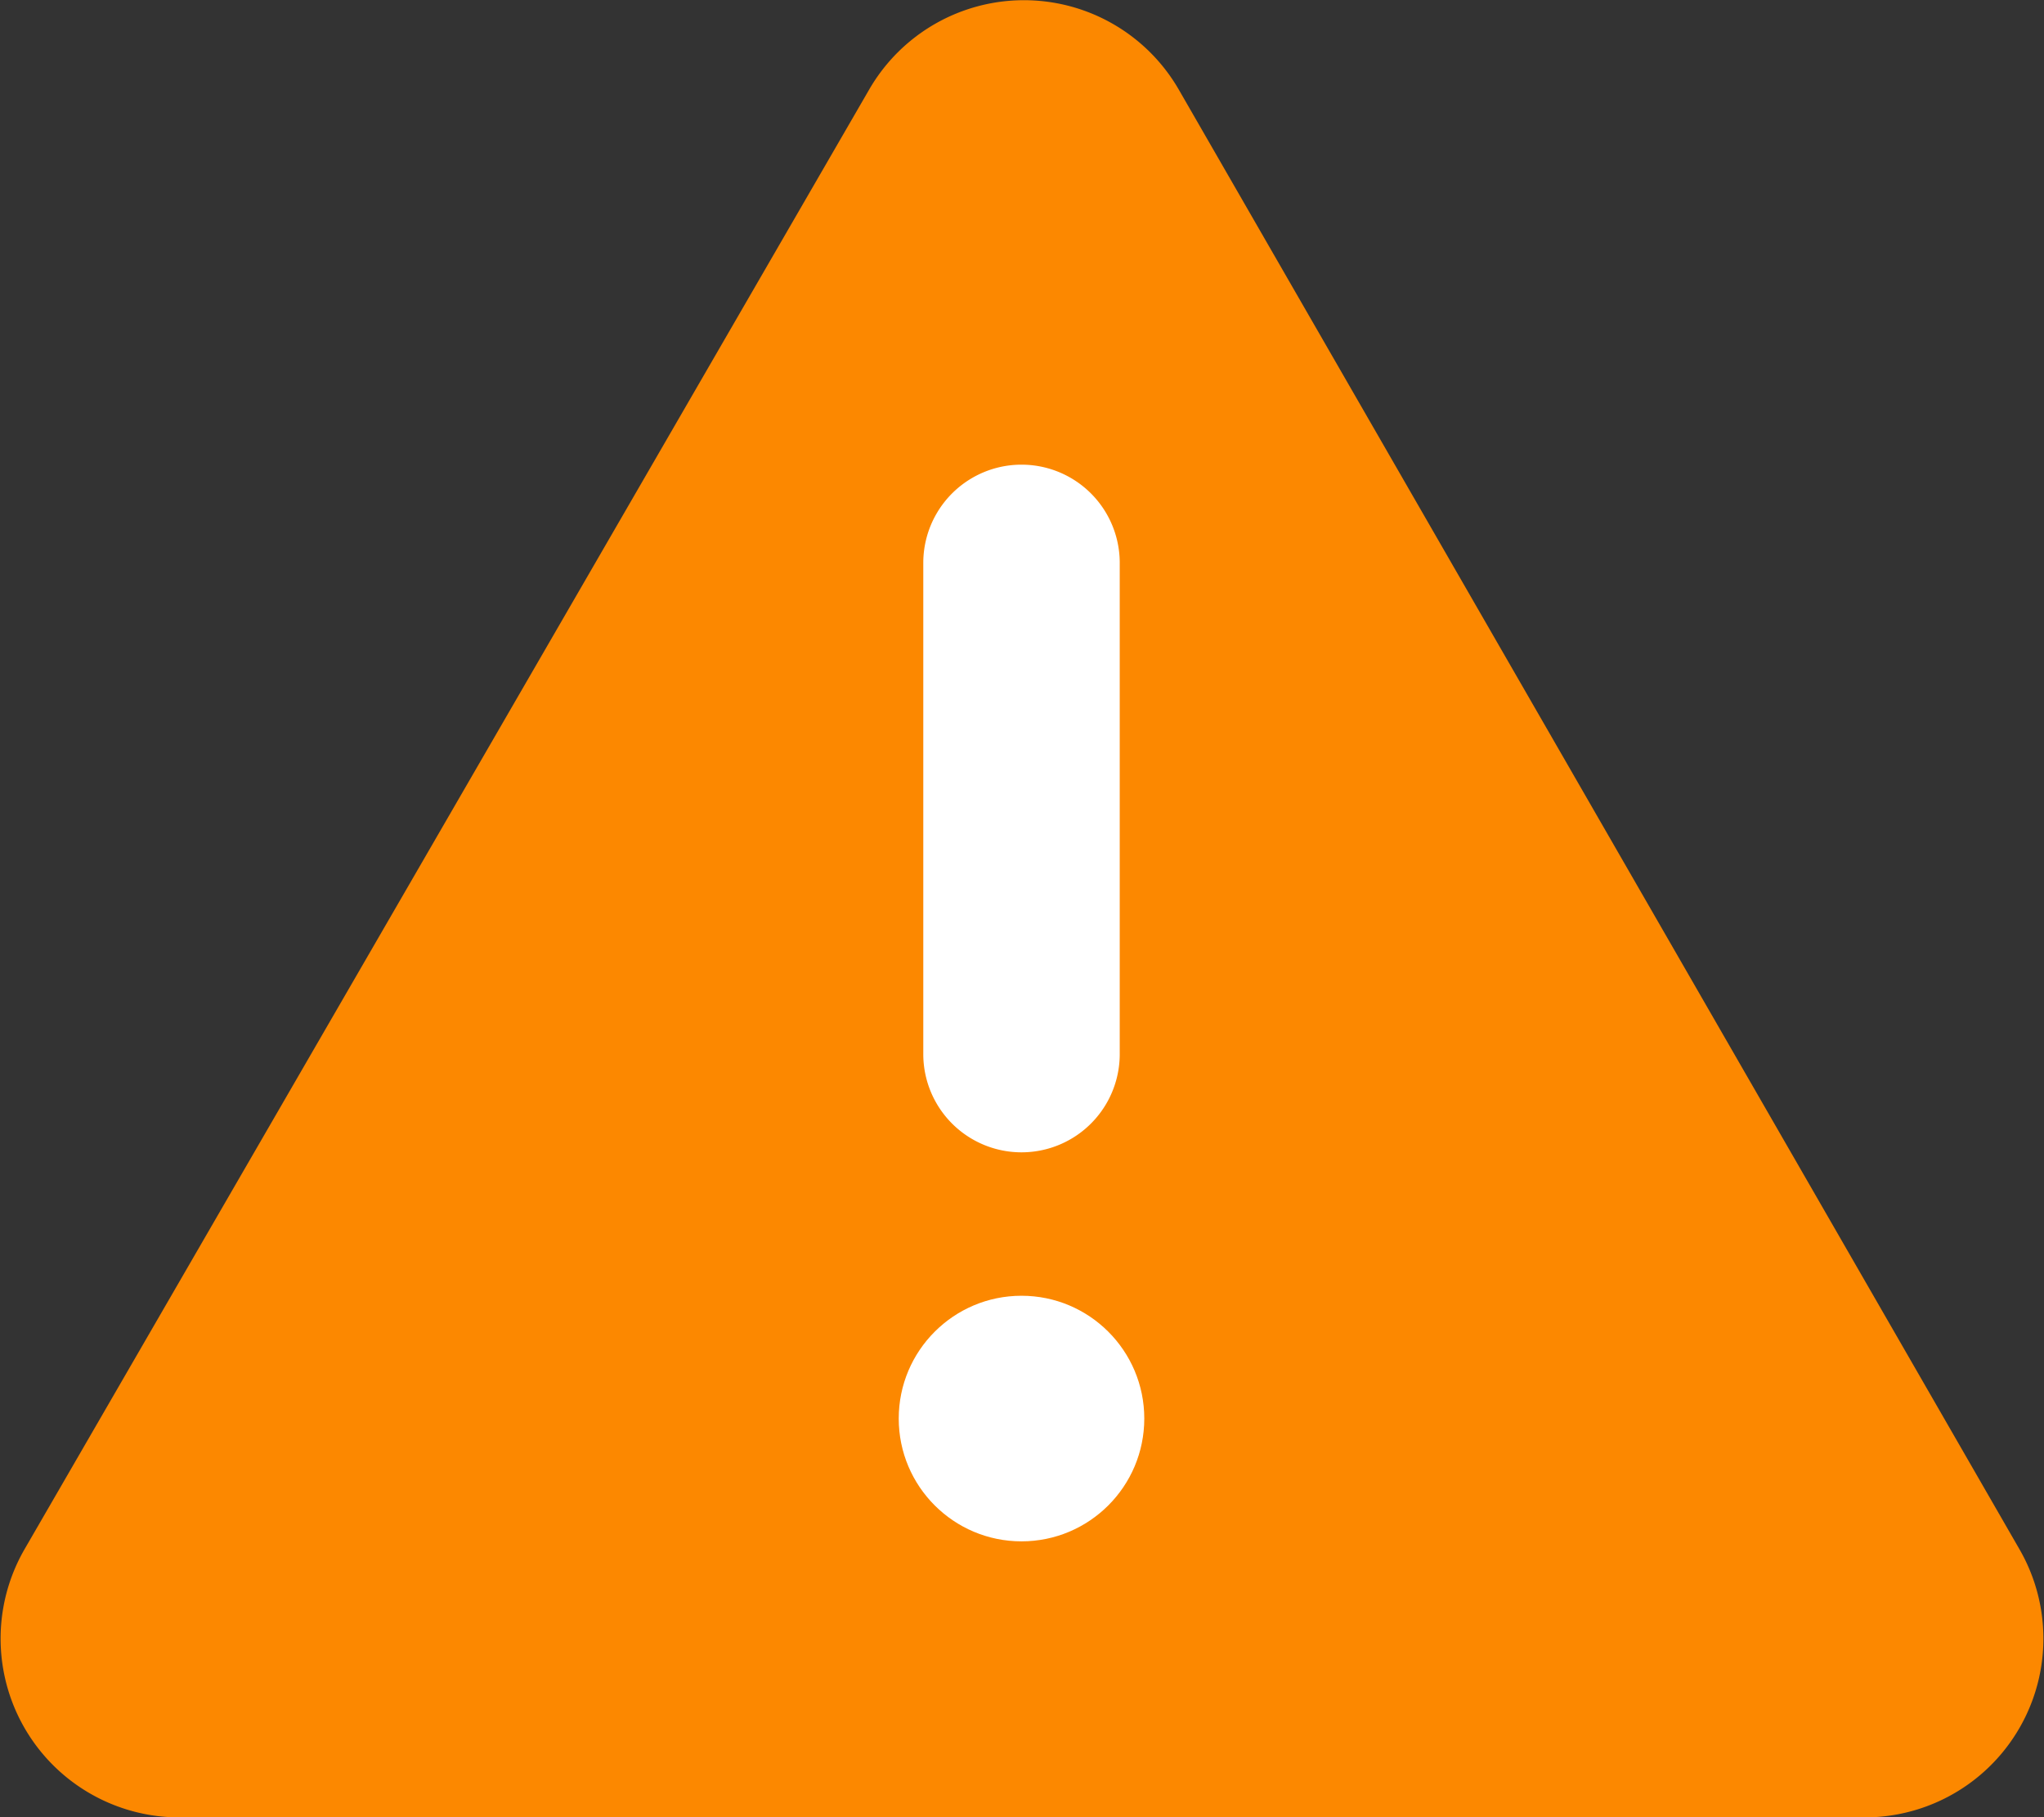 <svg xmlns="http://www.w3.org/2000/svg" viewBox="0 0 20.81 18.5"><rect x="0" y="0" width="20.81" height="18.5" fill="#333333" stroke="none"/><defs><style>.cls-1{fill:#fc8800;}.cls-2{fill:#fff;}</style></defs><g id="Layer_2" data-name="Layer 2"><g id="レイヤー_1" data-name="レイヤー 1"><path class="cls-1" d="M20.56,15.77,12,.91a1.82,1.82,0,0,0-3.15,0L.25,15.77A1.82,1.82,0,0,0,1.82,18.5H19A1.82,1.82,0,0,0,20.56,15.77Z"/><path class="cls-2" d="M9.4,10.73v-5a1,1,0,0,1,2,0v5a1,1,0,0,1-2,0Z"/><circle class="cls-2" cx="10.4" cy="14.44" r="1.25"/></g></g></svg>